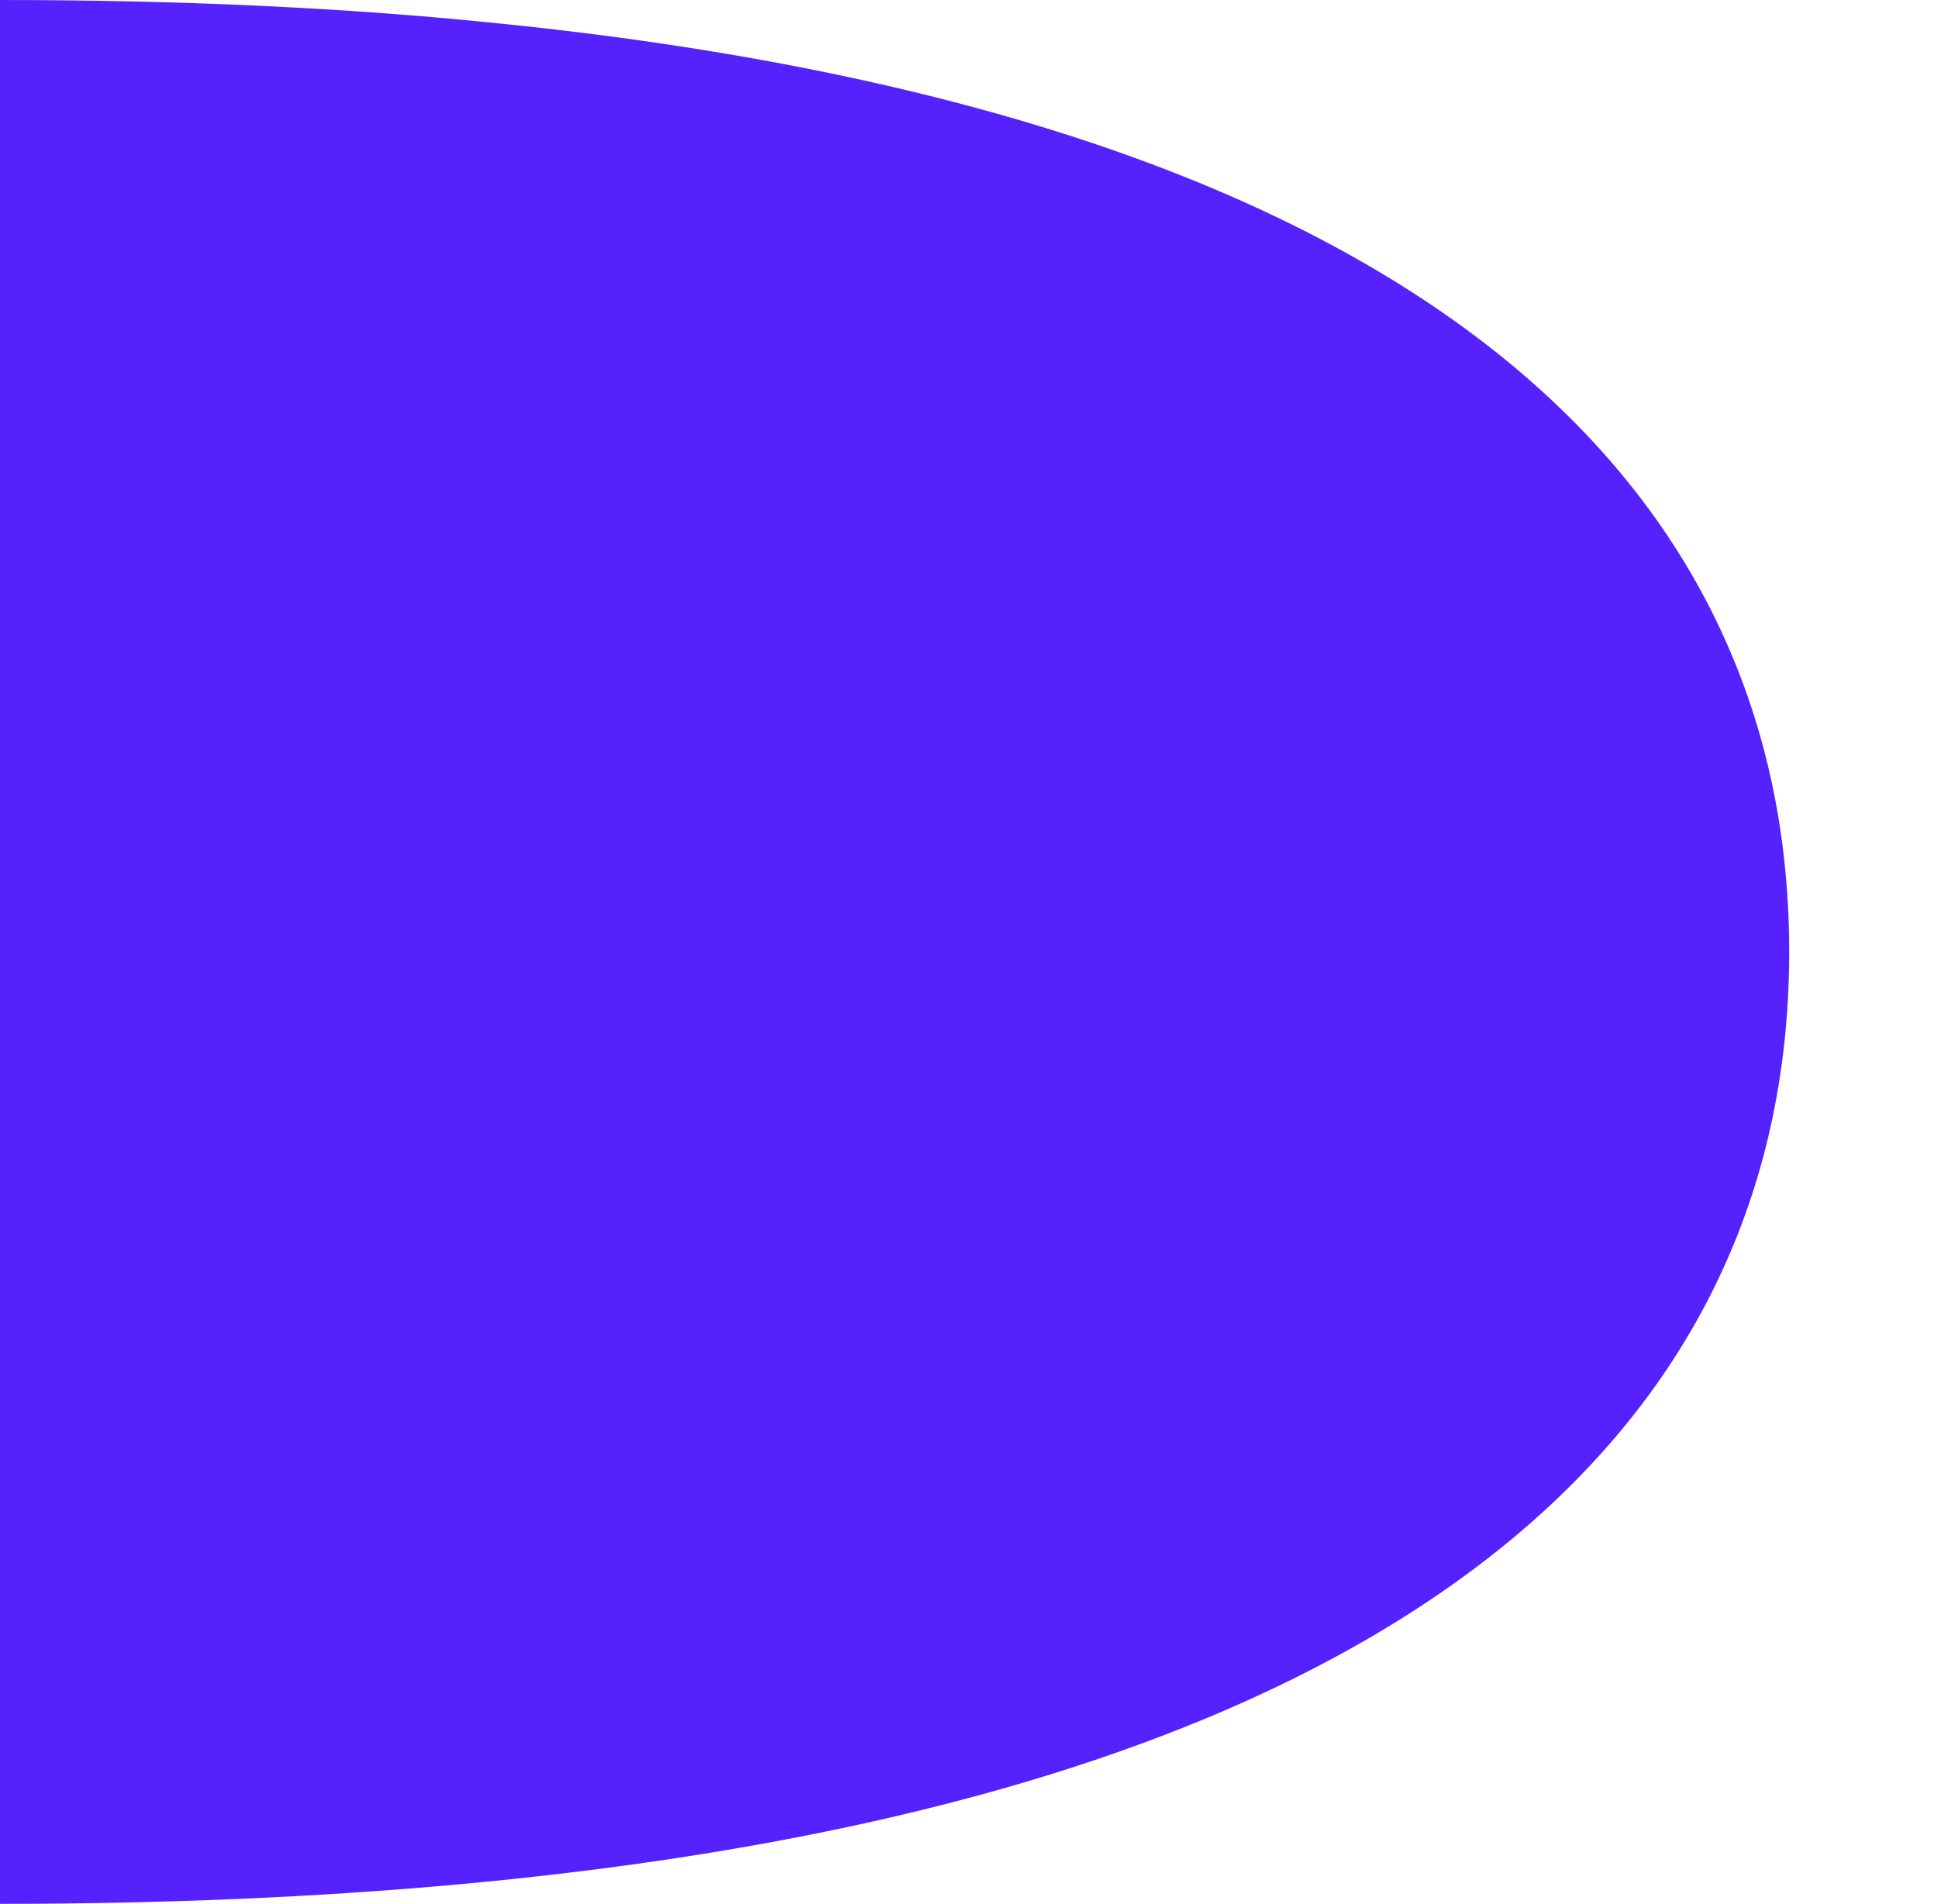 <svg id="Layer_1" data-name="Layer 1" xmlns="http://www.w3.org/2000/svg" viewBox="0 0 186.88 183.65"><defs><style>.cls-1{fill:#5522fd;}</style></defs><path class="cls-1" d="M0,0V183.65c127.71,0,172.62-41.11,172.62-91.83C172.62,48,139,11.26,47.24,2.17Q25.79,0,0,0Z"/></svg>